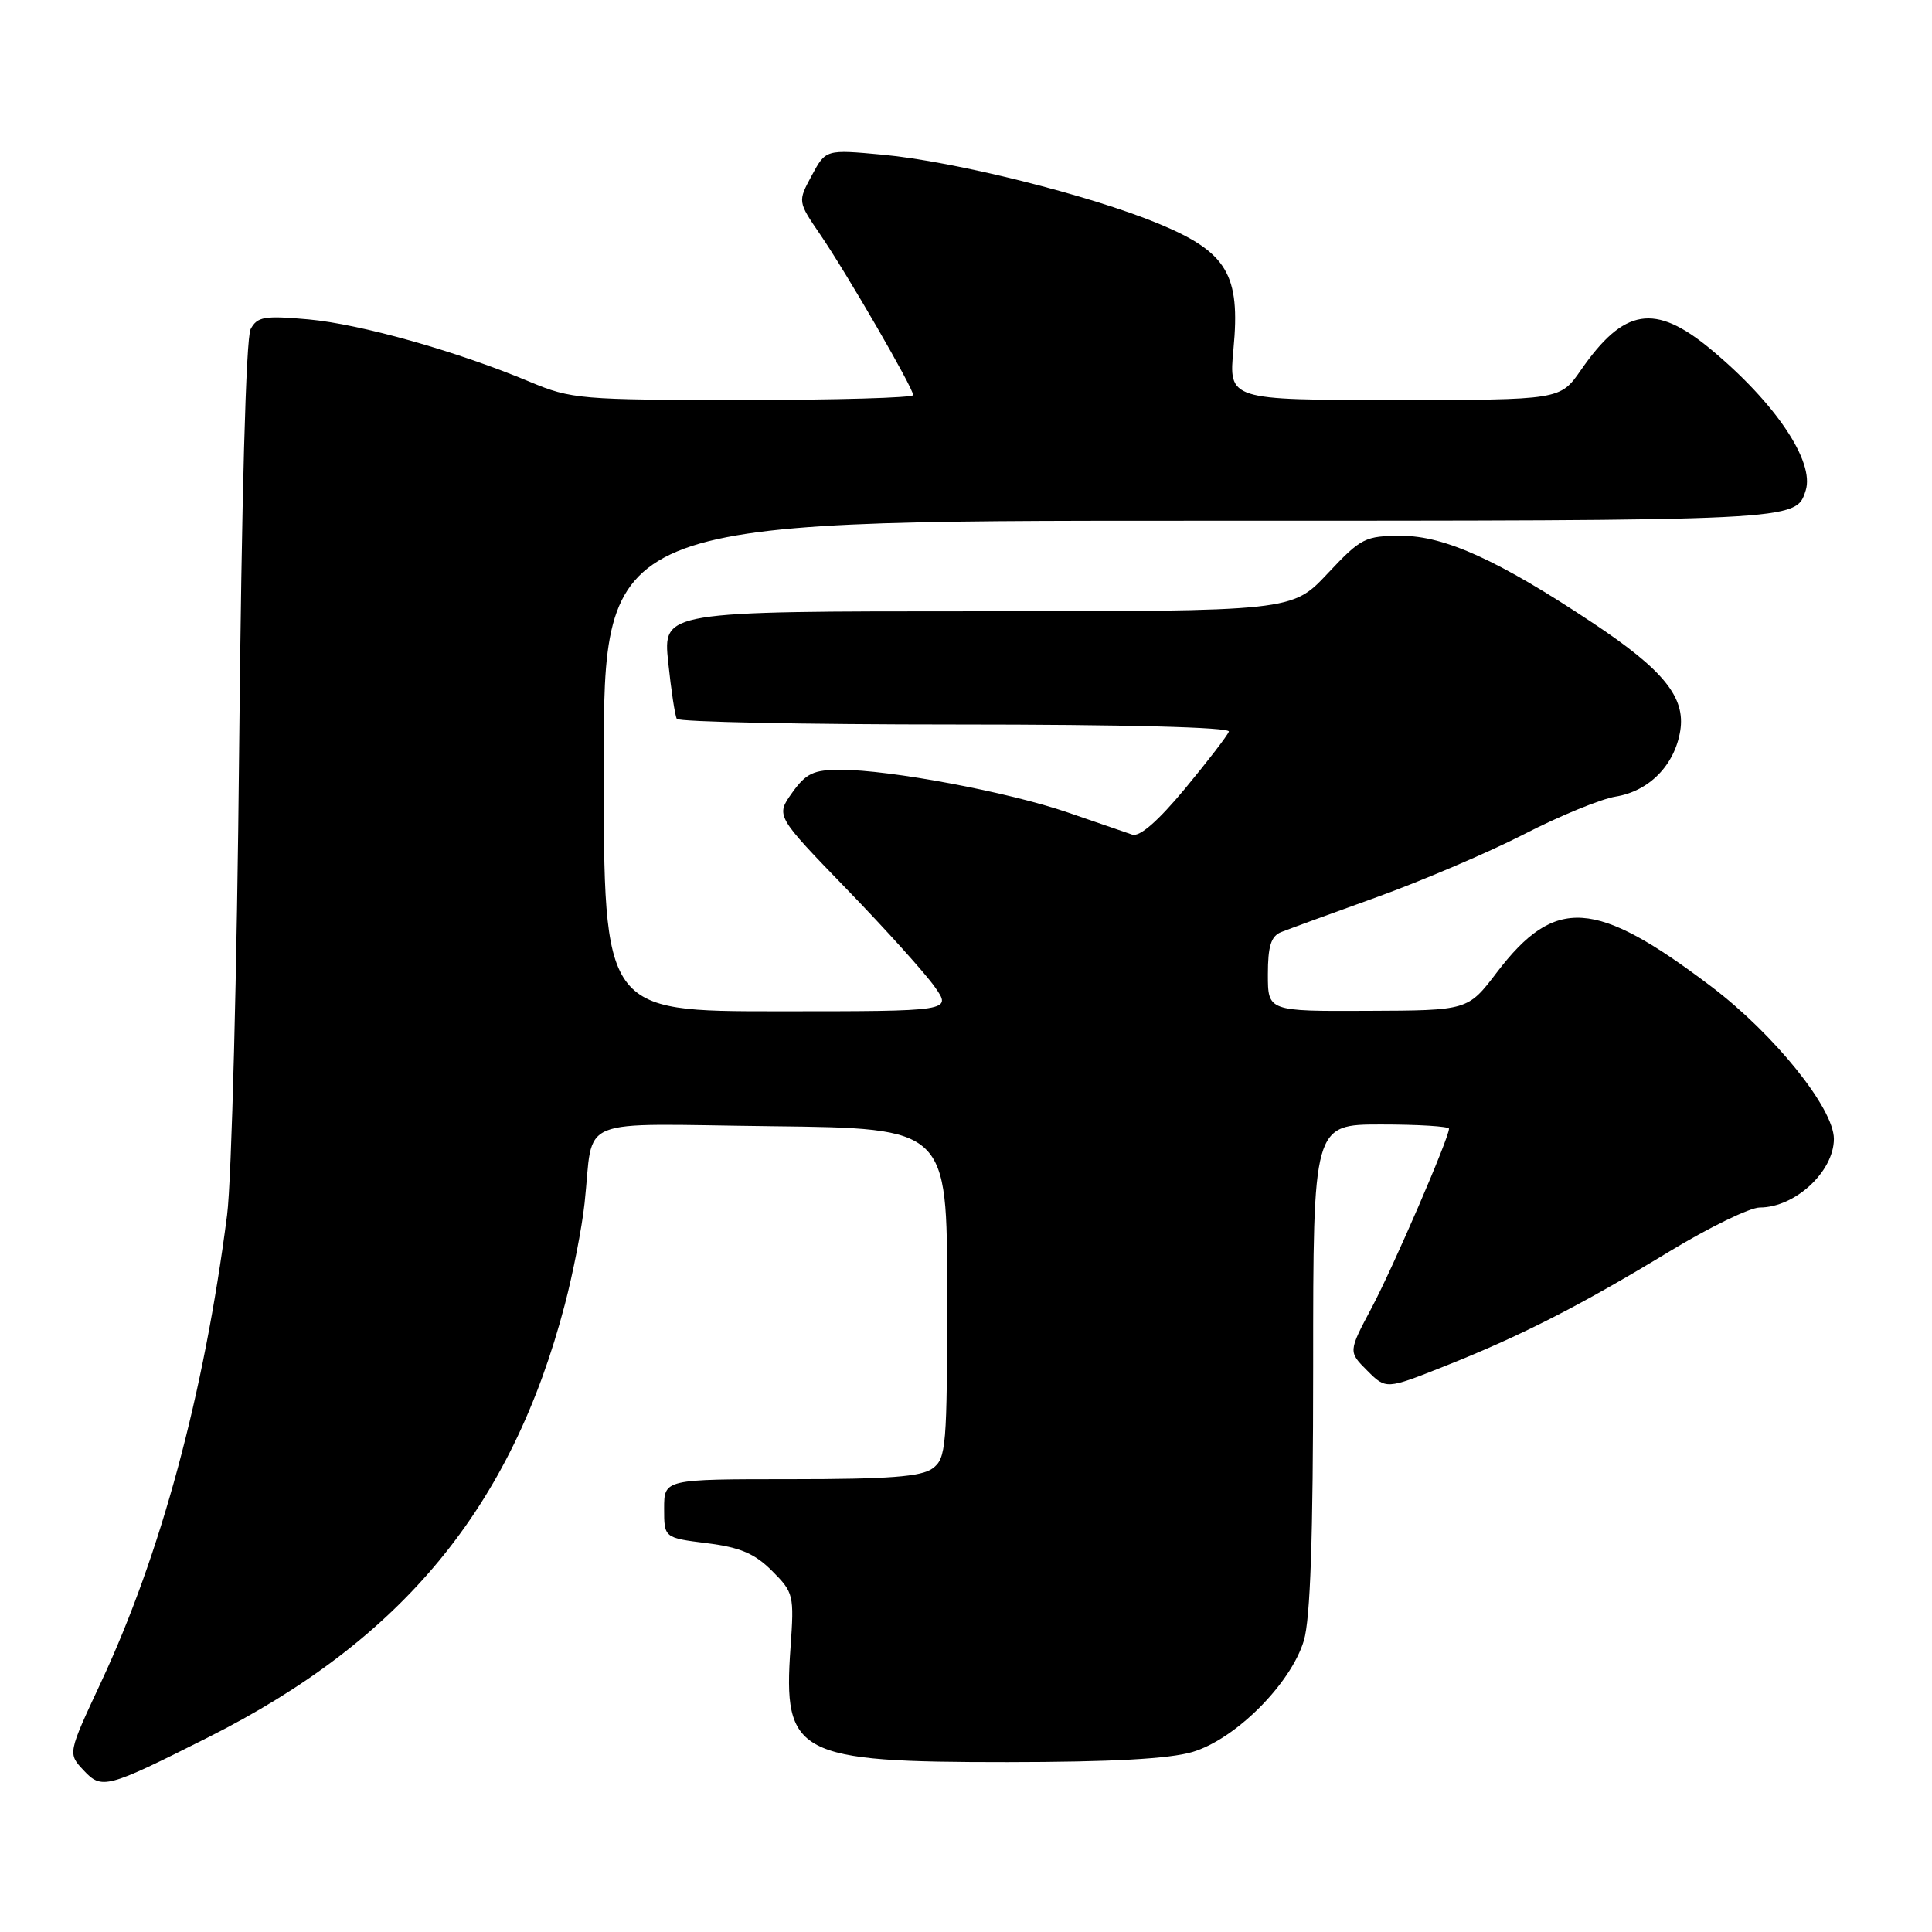 <?xml version="1.0" encoding="UTF-8" standalone="no"?>
<!DOCTYPE svg PUBLIC "-//W3C//DTD SVG 1.1//EN" "http://www.w3.org/Graphics/SVG/1.1/DTD/svg11.dtd" >
<svg xmlns="http://www.w3.org/2000/svg" xmlns:xlink="http://www.w3.org/1999/xlink" version="1.1" viewBox="0 0 256 256">
 <g >
 <path fill="currentColor"
d=" M 27.50 230.25 C 53.33 217.27 67.81 199.71 74.85 172.83 C 75.93 168.71 77.11 162.67 77.46 159.42 C 78.74 147.69 75.74 148.93 102.27 149.23 C 125.50 149.50 125.50 149.50 125.50 171.33 C 125.50 191.79 125.38 193.25 123.56 194.58 C 122.07 195.67 117.74 196.00 104.81 196.00 C 88.00 196.00 88.00 196.00 88.00 199.88 C 88.00 203.77 88.00 203.77 93.67 204.48 C 98.07 205.03 100.01 205.85 102.30 208.15 C 105.16 211.00 105.24 211.36 104.75 218.29 C 103.73 232.52 105.59 233.50 133.50 233.49 C 147.21 233.48 154.91 233.06 158.00 232.15 C 163.70 230.46 171.05 223.11 172.77 217.38 C 173.63 214.49 174.00 203.69 174.00 181.13 C 174.00 149.00 174.00 149.00 183.00 149.00 C 187.95 149.00 192.00 149.25 192.00 149.56 C 192.00 150.80 184.62 167.89 181.74 173.31 C 178.66 179.11 178.66 179.11 181.16 181.61 C 183.66 184.11 183.66 184.11 191.37 181.05 C 201.50 177.03 209.39 173.00 221.15 165.86 C 226.45 162.64 231.87 160.00 233.18 160.00 C 237.85 160.00 243.00 155.24 243.00 150.91 C 243.00 146.86 235.09 137.03 226.74 130.71 C 211.37 119.08 206.05 118.73 198.33 128.86 C 194.50 133.89 194.50 133.89 181.25 133.94 C 168.00 134.00 168.00 134.00 168.00 129.11 C 168.00 125.38 168.42 124.05 169.75 123.51 C 170.71 123.13 176.44 121.03 182.48 118.86 C 188.51 116.68 197.29 112.93 201.98 110.52 C 206.66 108.11 212.12 105.87 214.09 105.55 C 218.52 104.83 221.90 101.39 222.64 96.84 C 223.36 92.38 220.42 88.76 210.96 82.48 C 198.61 74.26 191.43 71.00 185.73 71.00 C 180.87 71.00 180.36 71.26 175.91 76.00 C 171.21 81.00 171.21 81.00 129.53 81.00 C 87.84 81.00 87.84 81.00 88.54 87.75 C 88.93 91.46 89.44 94.84 89.68 95.25 C 89.92 95.66 106.55 96.00 126.64 96.00 C 149.02 96.00 163.04 96.36 162.83 96.94 C 162.65 97.46 160.03 100.86 157.02 104.50 C 153.42 108.83 151.01 110.93 150.02 110.59 C 149.18 110.30 145.34 108.98 141.47 107.65 C 133.63 104.95 117.92 102.00 111.39 102.00 C 107.79 102.00 106.80 102.47 104.96 105.05 C 102.79 108.10 102.79 108.10 112.18 117.80 C 117.34 123.13 122.59 128.96 123.85 130.75 C 126.14 134.00 126.14 134.00 103.07 134.00 C 80.00 134.00 80.00 134.00 80.00 101.50 C 80.00 69.00 80.00 69.00 157.81 69.00 C 238.59 69.00 237.95 69.03 239.26 65.00 C 240.49 61.18 235.23 53.36 226.65 46.25 C 219.27 40.14 215.17 40.81 209.47 49.05 C 206.73 53.00 206.73 53.00 184.76 53.00 C 162.80 53.00 162.80 53.00 163.44 46.25 C 164.38 36.37 162.60 33.40 153.50 29.63 C 144.37 25.85 126.47 21.38 116.96 20.50 C 109.42 19.80 109.42 19.80 107.56 23.26 C 105.70 26.71 105.70 26.71 108.70 31.10 C 112.26 36.32 121.00 51.42 121.00 52.35 C 121.00 52.71 110.86 53.00 98.47 53.00 C 76.96 53.00 75.68 52.89 70.22 50.60 C 60.48 46.52 47.80 42.95 40.86 42.32 C 35.02 41.80 34.09 41.96 33.21 43.61 C 32.59 44.77 32.01 66.14 31.69 99.00 C 31.41 128.43 30.69 156.32 30.09 161.00 C 27.03 184.75 21.32 205.92 13.38 222.92 C 8.98 232.34 8.98 232.34 11.08 234.58 C 13.49 237.15 14.11 236.98 27.50 230.25 Z "/>
</g>
</svg>